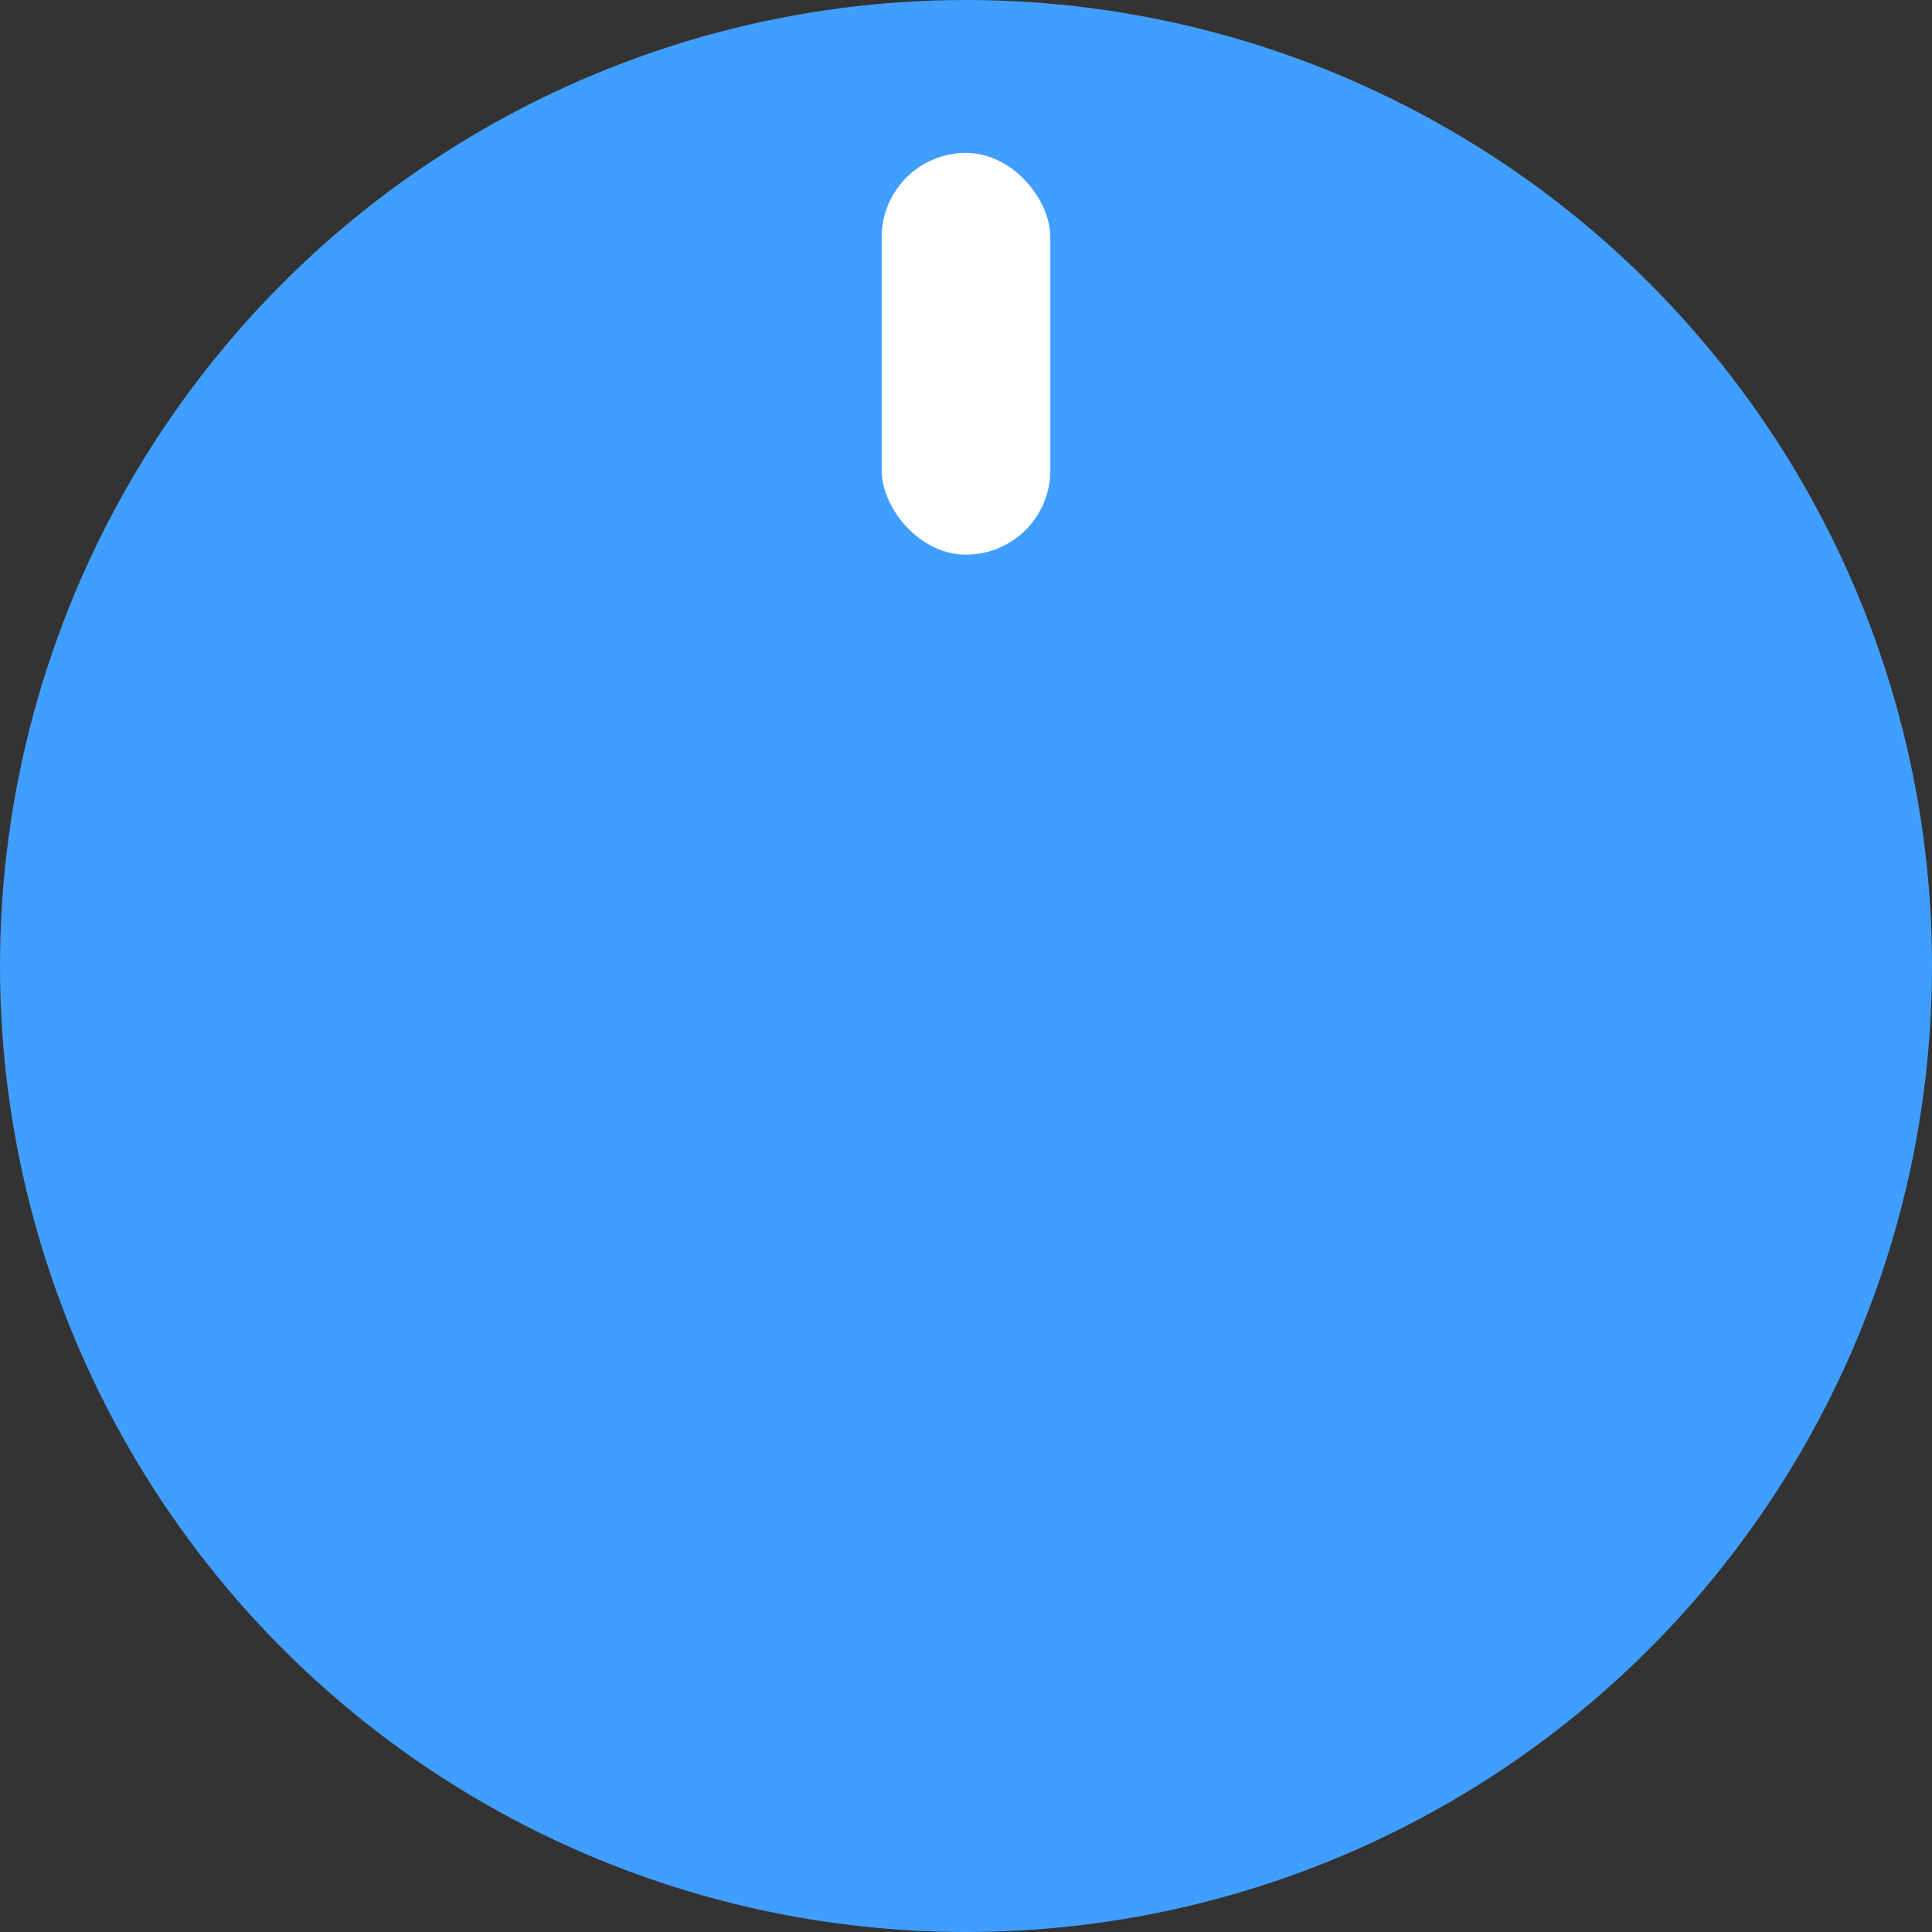 <svg xmlns="http://www.w3.org/2000/svg" viewBox="0 0 256 256"><rect x="0" y="0" width="256" height="256" fill="#333333" stroke="none"/><defs><style>.a{fill:#409eff;}.b{fill:#fff;}</style></defs><circle class="a" cx="128" cy="128" r="128"/><rect class="b" x="116.827" y="20.261" width="22.346" height="53.235" rx="11.173" transform="translate(256 93.756) rotate(180)"/></svg>